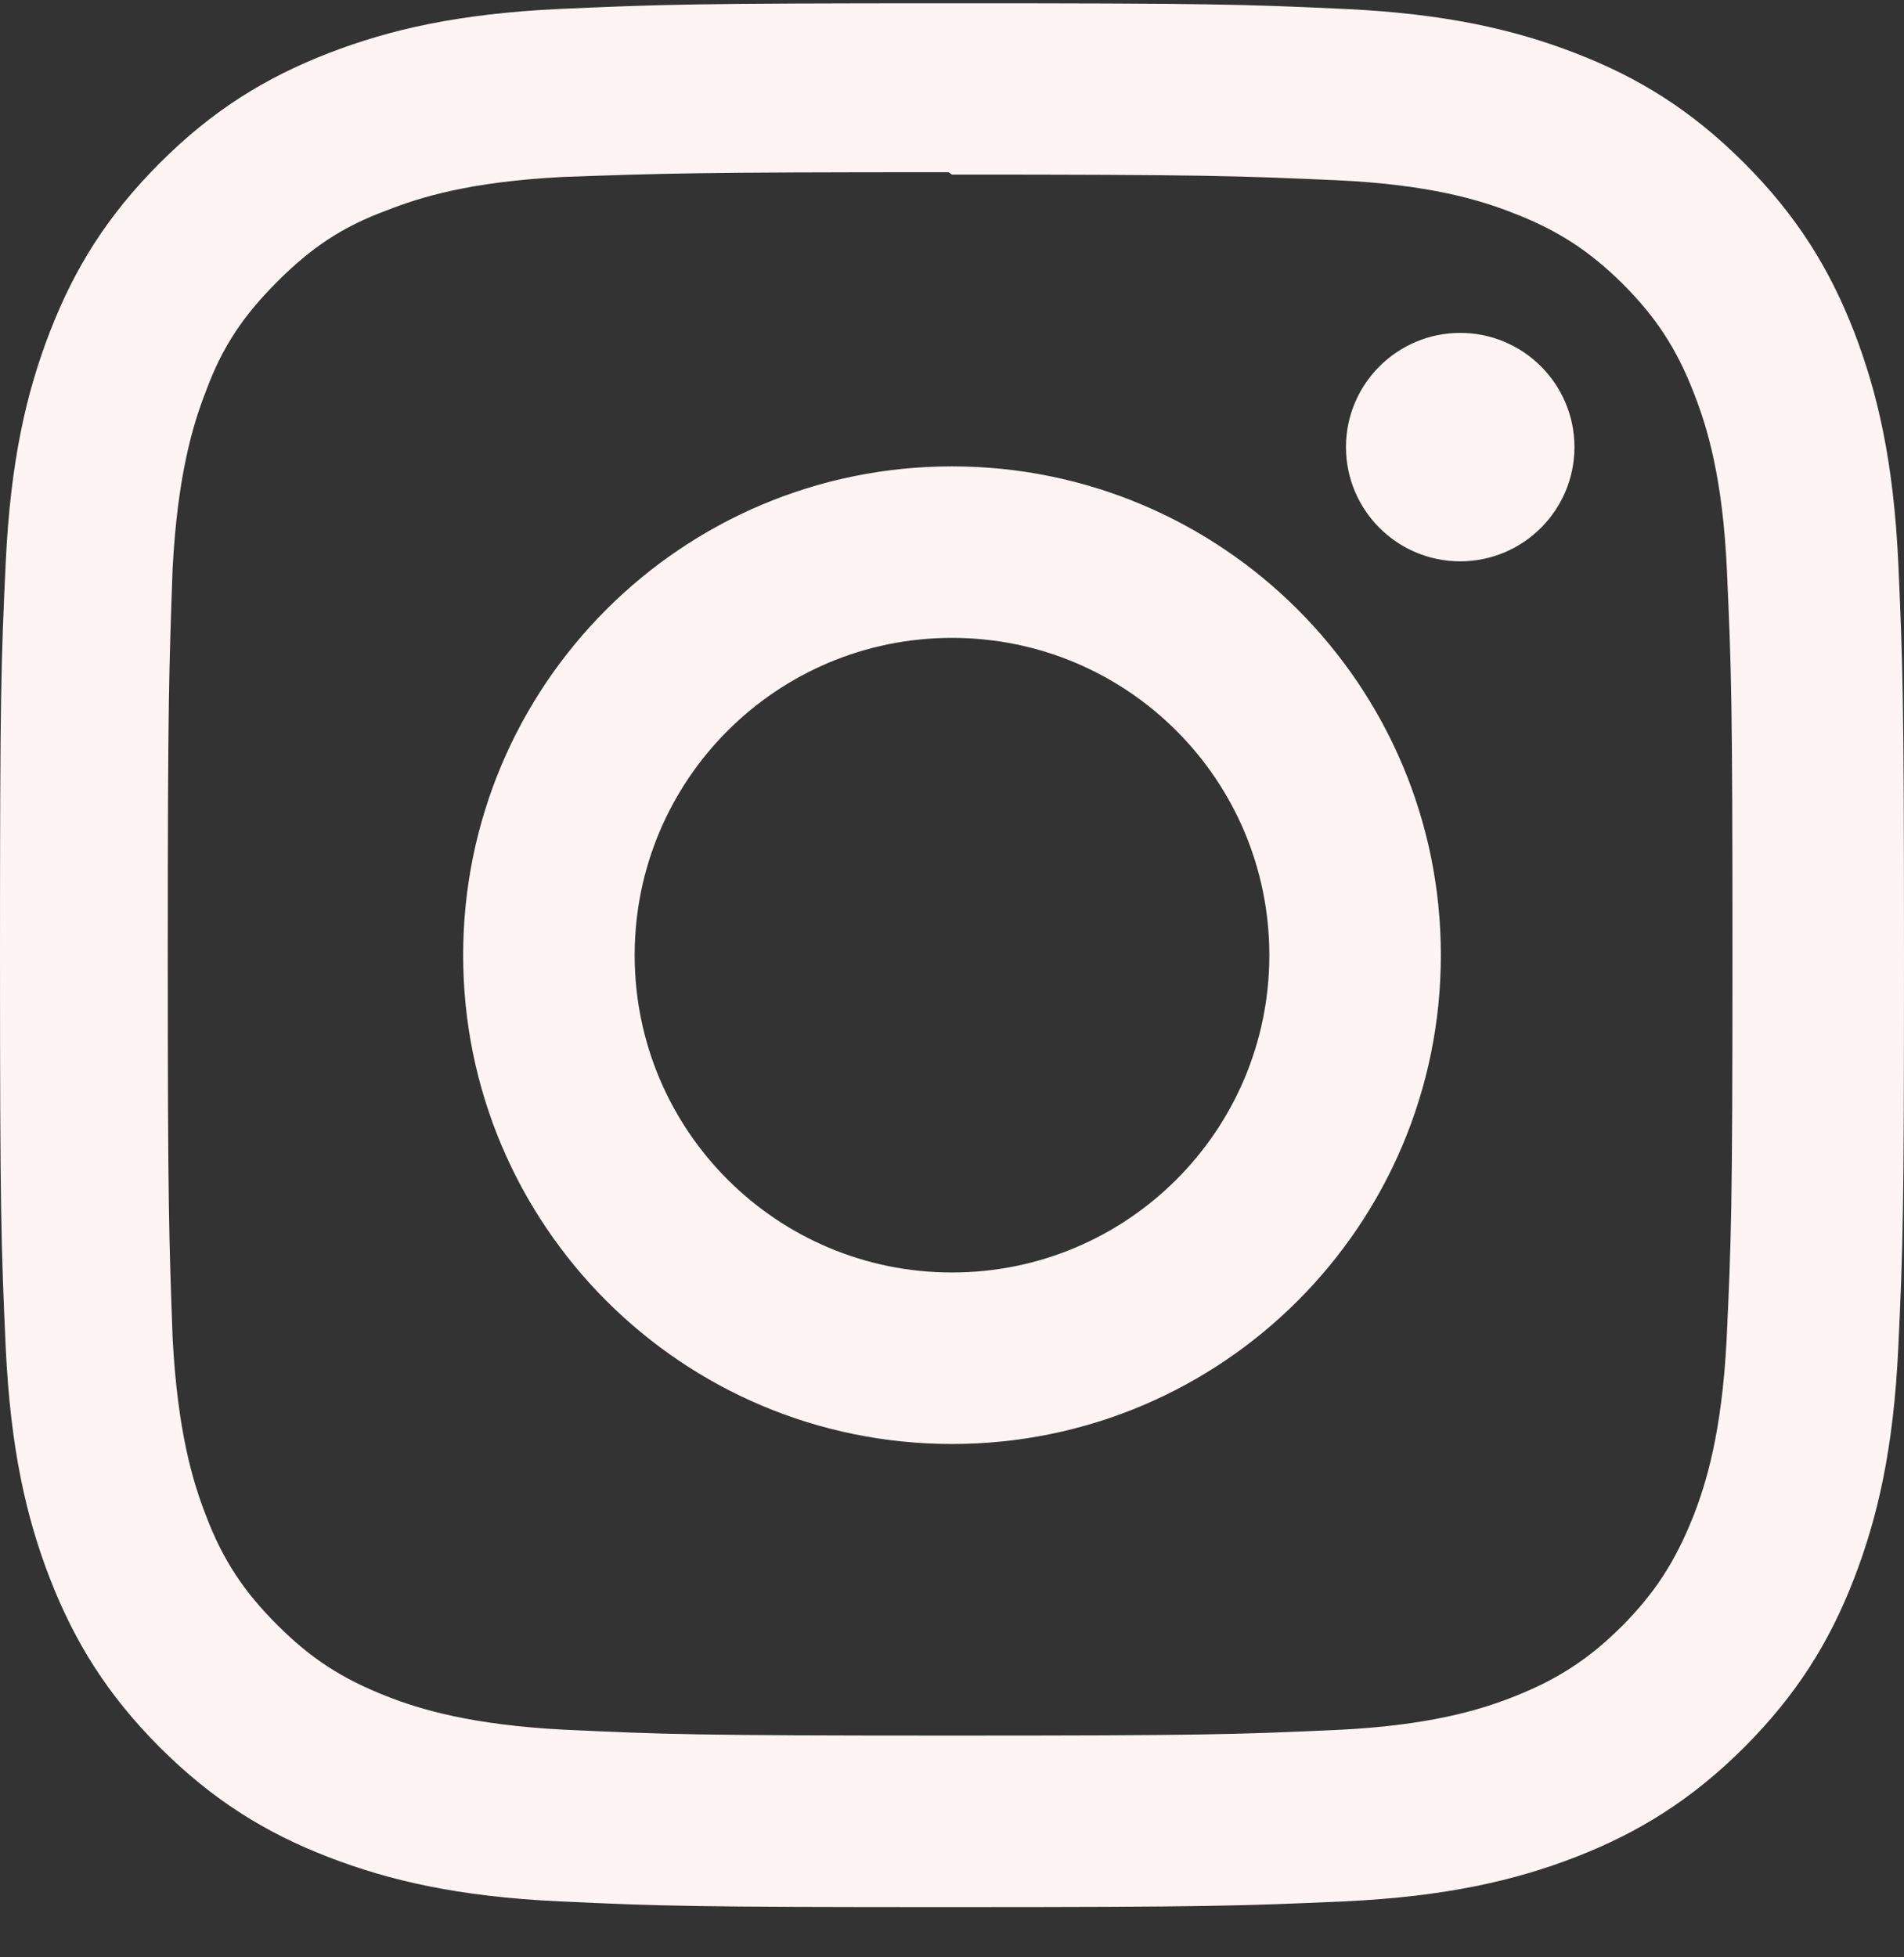 <svg width="36" height="37" viewBox="0 0 36 37" fill="none" xmlns="http://www.w3.org/2000/svg">
<rect x="0" y="0" width="36" height="37" fill="#333333" stroke="none"/>
<g clip-path="url(#clip0_426_224)">
<path d="M18 0.062C13.11 0.062 12.499 0.084 10.579 0.169C8.662 0.259 7.357 0.561 6.21 1.006C5.027 1.465 4.021 2.081 3.021 3.082C2.021 4.082 1.403 5.085 0.945 6.269C0.499 7.417 0.197 8.721 0.108 10.637C0.018 12.557 0 13.167 0 18.056C0 22.944 0.022 23.554 0.108 25.474C0.198 27.389 0.499 28.695 0.945 29.842C1.404 31.023 2.021 32.029 3.021 33.03C4.021 34.028 5.025 34.648 6.21 35.105C7.359 35.549 8.664 35.853 10.579 35.942C12.499 36.032 13.11 36.05 18 36.05C22.89 36.05 23.5 36.027 25.421 35.942C27.336 35.852 28.642 35.549 29.79 35.105C30.972 34.646 31.979 34.028 32.979 33.03C33.978 32.029 34.597 31.028 35.055 29.842C35.499 28.695 35.803 27.389 35.892 25.474C35.982 23.554 36 22.944 36 18.056C36 13.167 35.977 12.557 35.892 10.637C35.802 8.723 35.499 7.415 35.055 6.269C34.596 5.086 33.978 4.082 32.979 3.082C31.979 2.081 30.977 1.464 29.79 1.006C28.642 0.561 27.336 0.258 25.421 0.169C23.5 0.08 22.89 0.062 18 0.062ZM18 3.3C22.805 3.3 23.378 3.324 25.275 3.407C27.03 3.489 27.983 3.78 28.616 4.029C29.459 4.355 30.055 4.744 30.689 5.373C31.317 6.003 31.707 6.601 32.032 7.444C32.279 8.076 32.572 9.029 32.652 10.783C32.737 12.681 32.757 13.251 32.757 18.056C32.757 22.86 32.734 23.431 32.646 25.328C32.554 27.083 32.262 28.035 32.014 28.668C31.678 29.51 31.296 30.107 30.666 30.74C30.038 31.368 29.43 31.758 28.596 32.083C27.966 32.329 26.998 32.623 25.244 32.703C23.332 32.788 22.77 32.808 17.955 32.808C13.139 32.808 12.576 32.785 10.666 32.697C8.91 32.605 7.942 32.313 7.312 32.065C6.459 31.73 5.872 31.347 5.244 30.718C4.612 30.089 4.209 29.482 3.894 28.648C3.647 28.018 3.356 27.051 3.264 25.297C3.196 23.407 3.172 22.824 3.172 18.033C3.172 13.241 3.196 12.656 3.264 10.744C3.356 8.99 3.647 8.024 3.894 7.394C4.209 6.539 4.612 5.955 5.244 5.323C5.872 4.695 6.459 4.29 7.312 3.977C7.942 3.728 8.889 3.435 10.644 3.345C12.556 3.278 13.119 3.255 17.933 3.255L18 3.3ZM18 8.816C12.893 8.816 8.757 12.954 8.757 18.056C8.757 23.161 12.897 27.296 18 27.296C23.108 27.296 27.243 23.157 27.243 18.056C27.243 12.95 23.103 8.816 18 8.816ZM18 24.054C14.685 24.054 12 21.369 12 18.056C12 14.742 14.685 12.058 18 12.058C21.315 12.058 24 14.742 24 18.056C24 21.369 21.315 24.054 18 24.054ZM29.769 8.451C29.769 9.643 28.8 10.611 27.609 10.611C26.416 10.611 25.449 9.642 25.449 8.451C25.449 7.261 26.418 6.293 27.609 6.293C28.799 6.292 29.769 7.261 29.769 8.451Z" fill="#FFF4F4"/>
</g>
<defs>
<clipPath id="clip0_426_224">
<rect width="36" height="35.988" fill="white" transform="translate(0 0.062)"/>
</clipPath>
</defs>
</svg>

